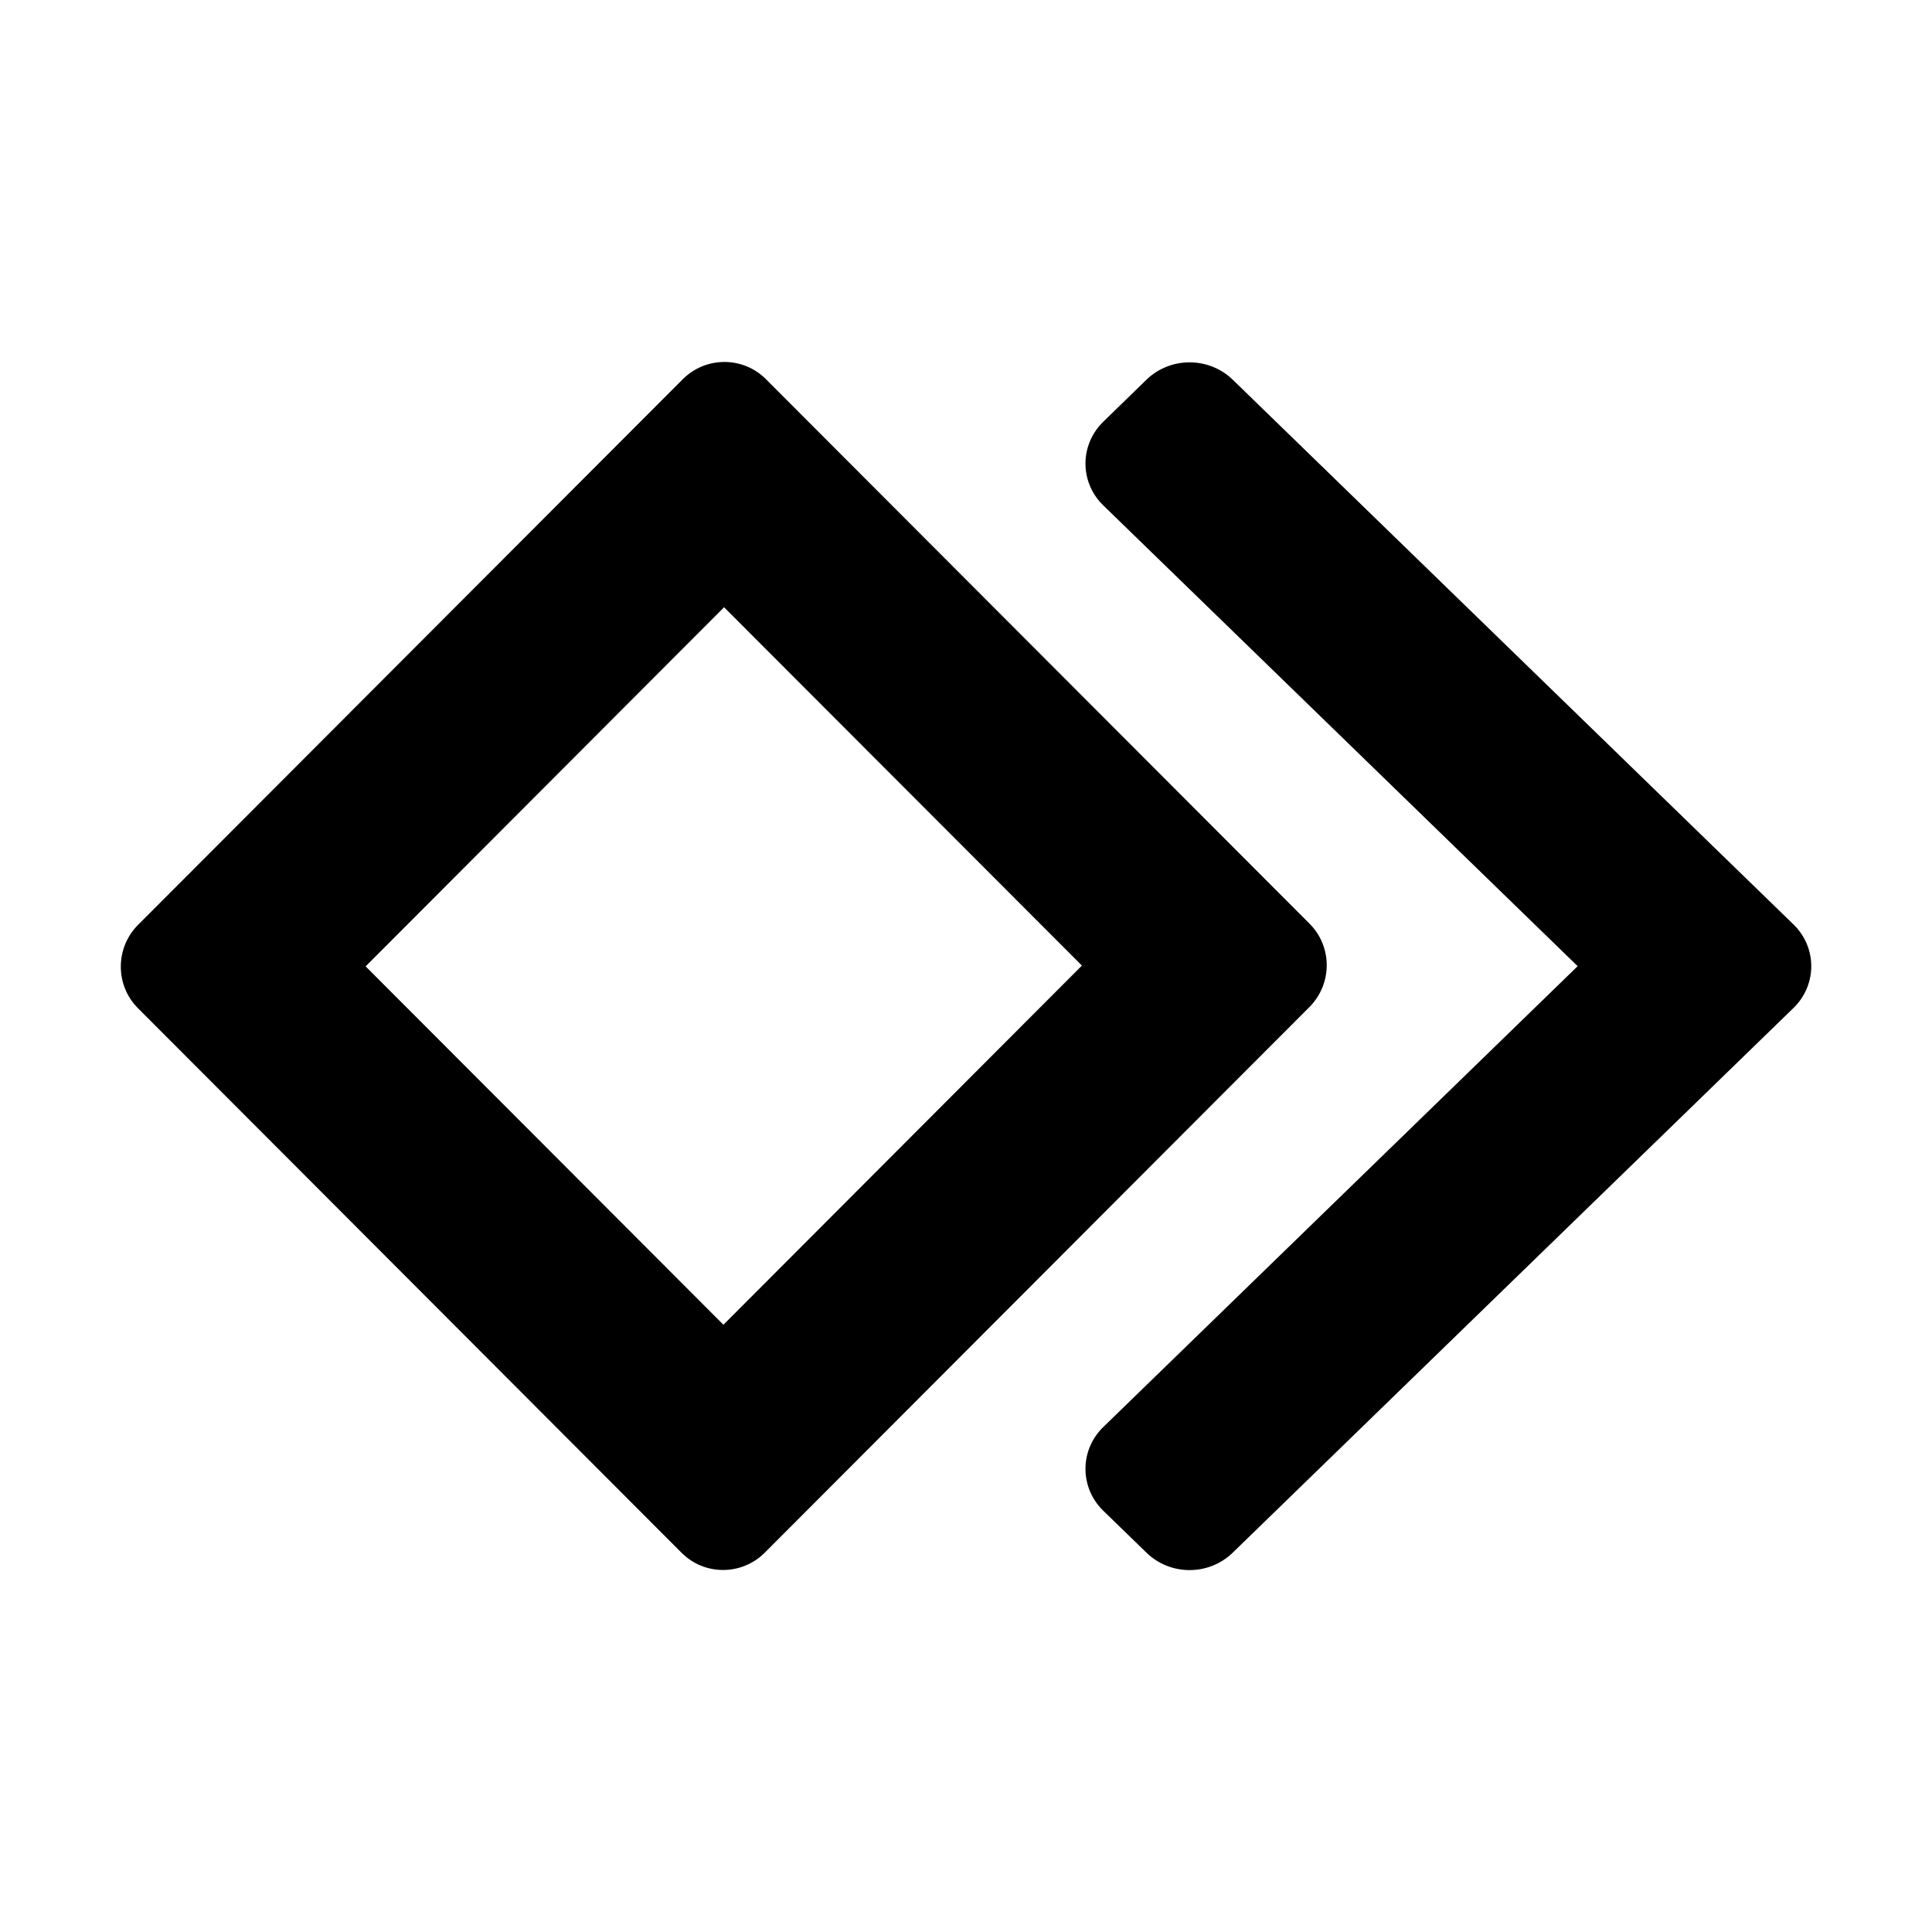 <svg xmlns="http://www.w3.org/2000/svg" xmlns:xlink="http://www.w3.org/1999/xlink" version="1.1" x="0px" y="0px" viewBox="0 0 32 32" enable-background="new 0 0 32 32" xml:space="preserve"><path fill-rule="evenodd" clip-rule="evenodd" d="M29.704,16.697l-9.286,9.02c-0.396,0.385-1.034,0.385-1.429,0l-0.714-0.693  c-0.395-0.384-0.395-1.006,0-1.389l7.856-7.632l-7.856-7.631c-0.395-0.383-0.395-1.004,0-1.388l0.714-0.695  c0.395-0.383,1.033-0.383,1.429,0l9.286,9.021C30.099,15.692,30.099,16.314,29.704,16.697L29.704,16.697z M21.689,16.679  l-9.022,9.038c-0.38,0.381-0.999,0.383-1.378,0.002l-9.004-9.02c-0.379-0.379-0.379-0.998,0.002-1.381l9.022-9.037  c0.382-0.381,0.998-0.381,1.378,0l9.002,9.017C22.071,15.679,22.069,16.297,21.689,16.679L21.689,16.679z M11.993,10.058  l-5.937,5.948l5.926,5.936l5.938-5.949L11.993,10.058L11.993,10.058z"></path></svg>